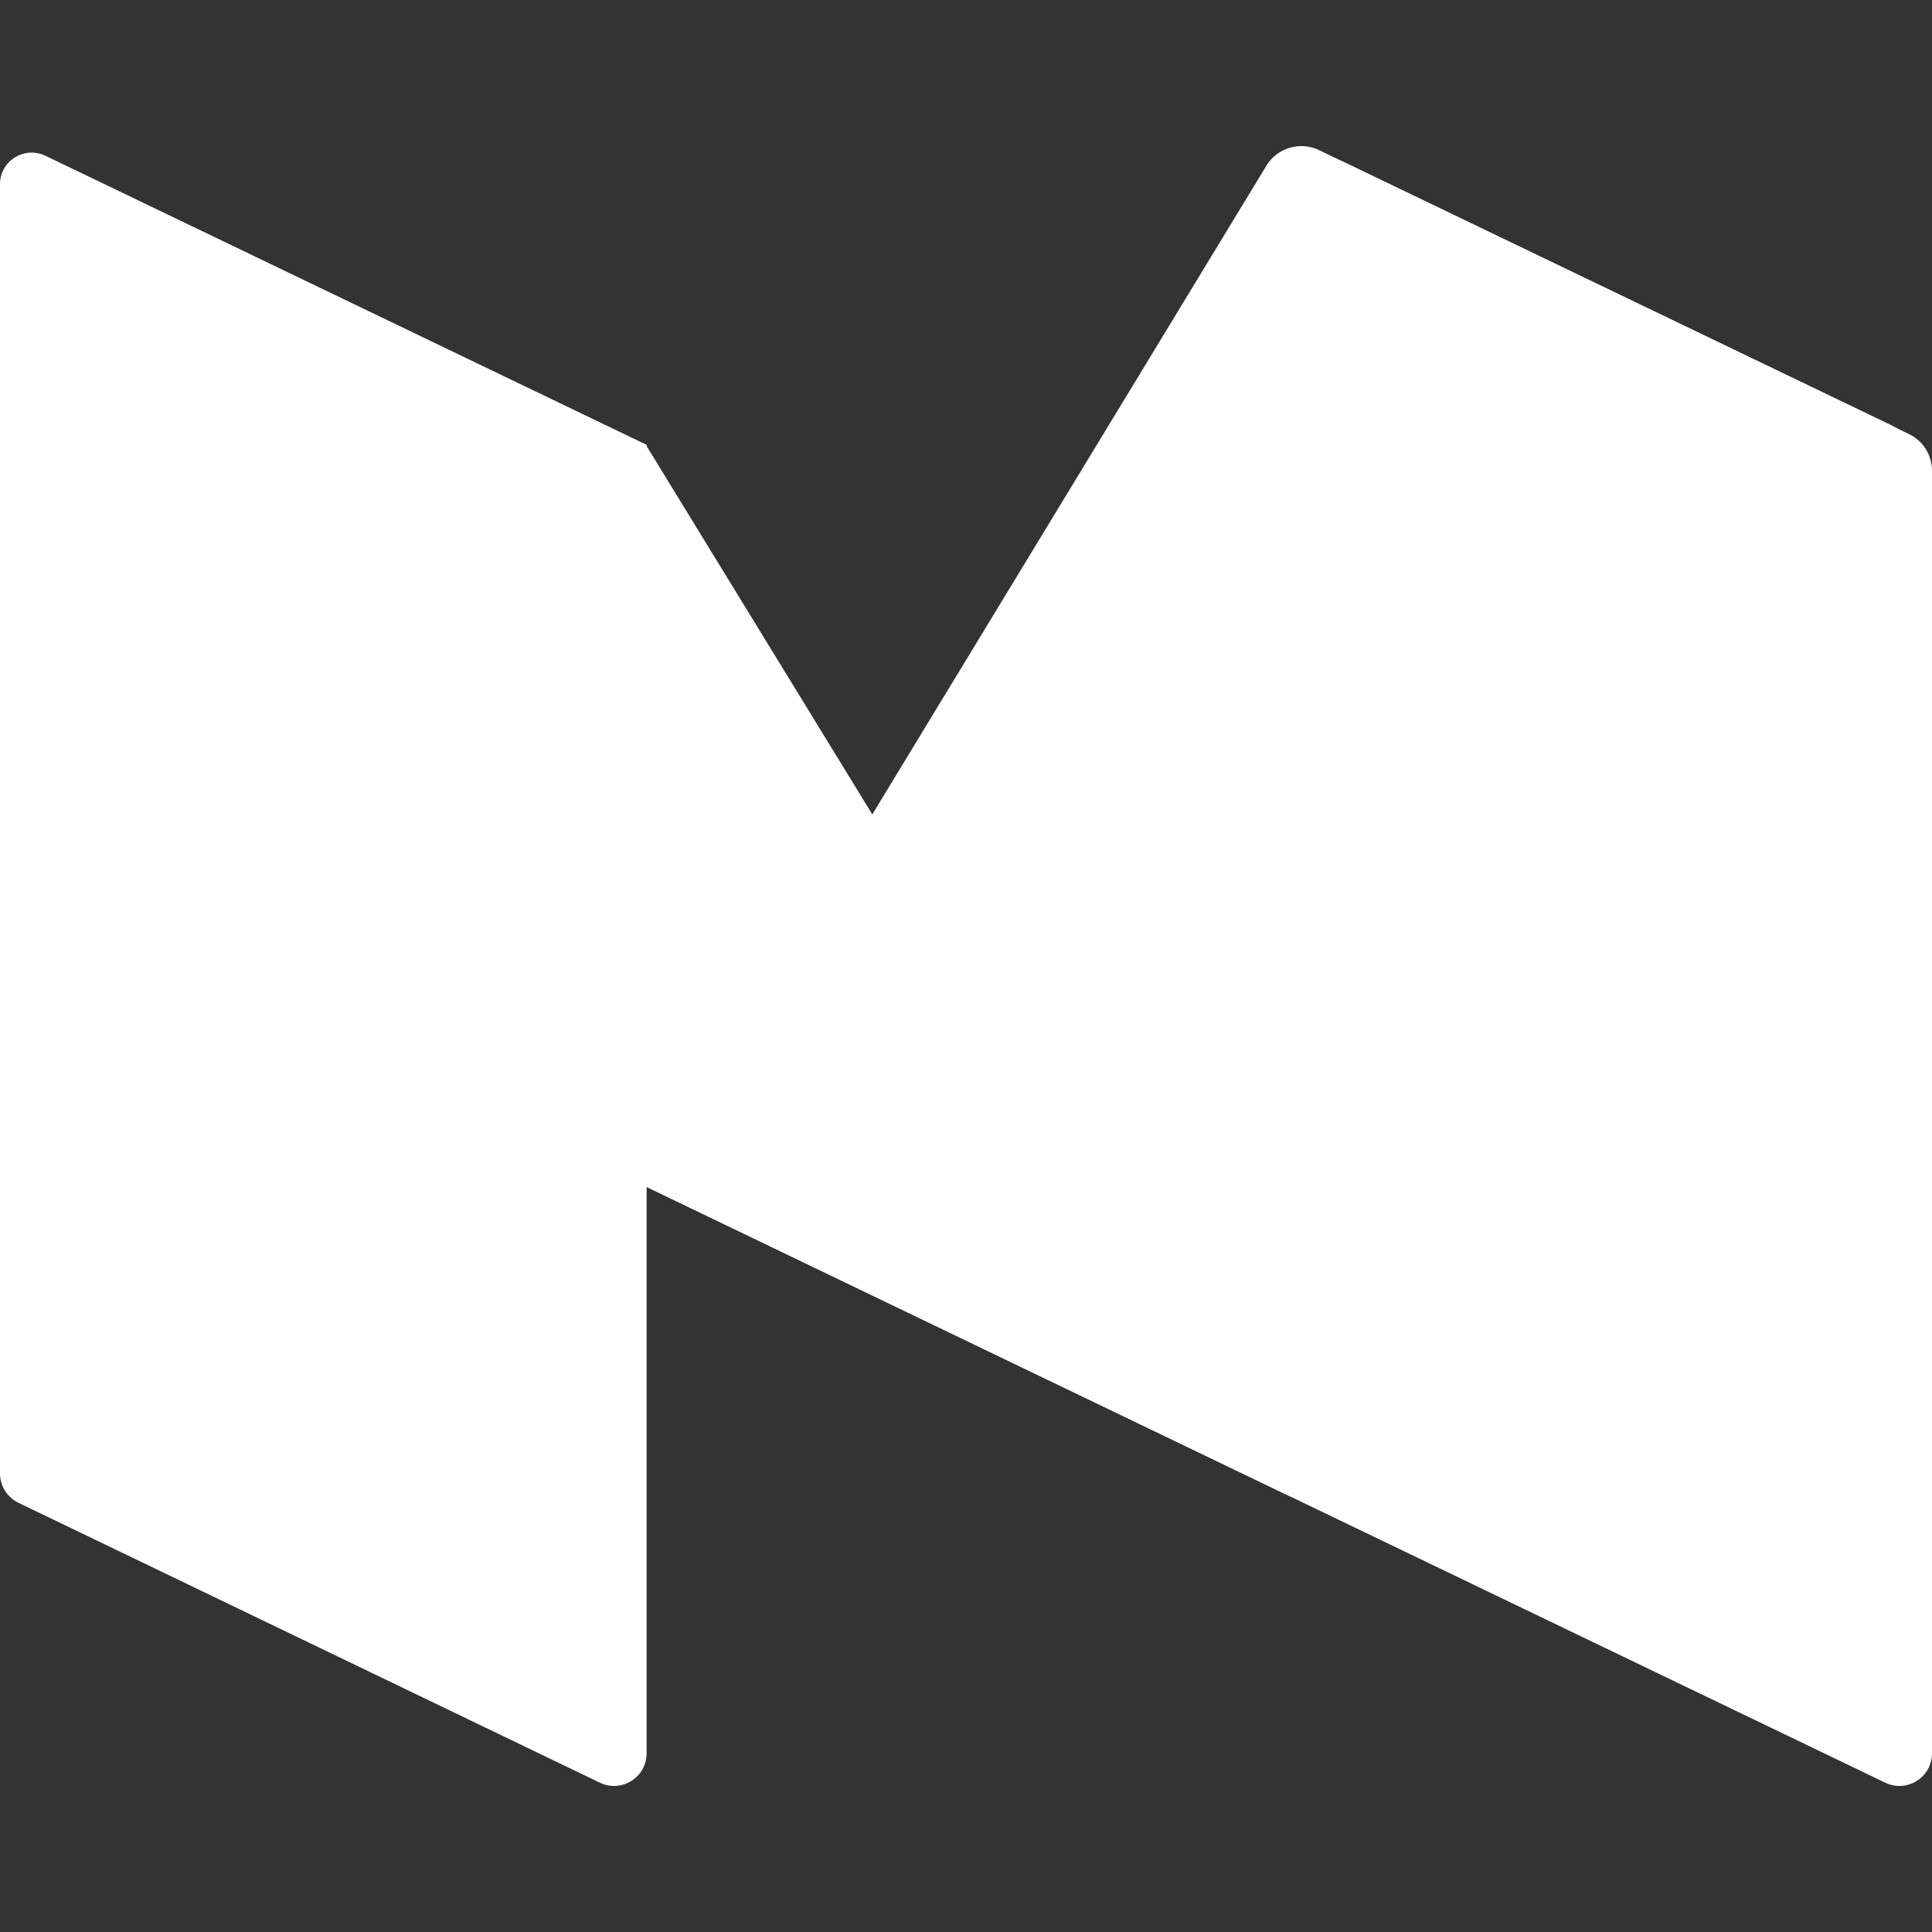 <?xml version="1.0" encoding="utf-8"?>
<!-- Generator: Adobe Illustrator 21.0.2, SVG Export Plug-In . SVG Version: 6.00 Build 0)  -->
<svg version="1.1" id="Layer_1" xmlns="http://www.w3.org/2000/svg" xmlns:xlink="http://www.w3.org/1999/xlink" x="0px" y="0px"
	 viewBox="0 0 393.5 393.5" style="enable-background:new 0 0 393.5 393.5;" xml:space="preserve">
<rect x="0" y="0" width="393.5" height="393.5" fill="#333333" stroke="none"/>
<style type="text/css">
	.st0{fill:#FFFFFF;}
</style>
<path class="st0" d="M384,363.1l-121.2-58.3l-0.9-264.1c0-6.2,6.4-10.2,12-7.6l114.9,55.3c2.9,1.4,4.7,4.3,4.7,7.5v261.2
	C393.5,362,388.4,365.2,384,363.1z"/>
<path class="st0" d="M262.8,304.8l-131.2-63.1L257.9,33.8c2.2-3.7,6.9-5.1,10.8-3.2l116.5,56c4.5,2.1,6.1,7.7,3.5,11.9L262.8,304.8z
	"/>
<path class="st0" d="M262.8,304.8l-131.2-63.1L11.4,45.9c-3.4-5.5,2.5-11.9,8.2-9.1l112,53.9L262.8,304.8z"/>
<path class="st0" d="M122.2,363.1L3.8,306.1c-2.3-1.1-3.8-3.4-3.8-6V37.5c0-4.7,4.9-7.8,9.2-5.8l122.5,58.9v266.5
	C131.7,362,126.6,365.2,122.2,363.1z"/>
</svg>
